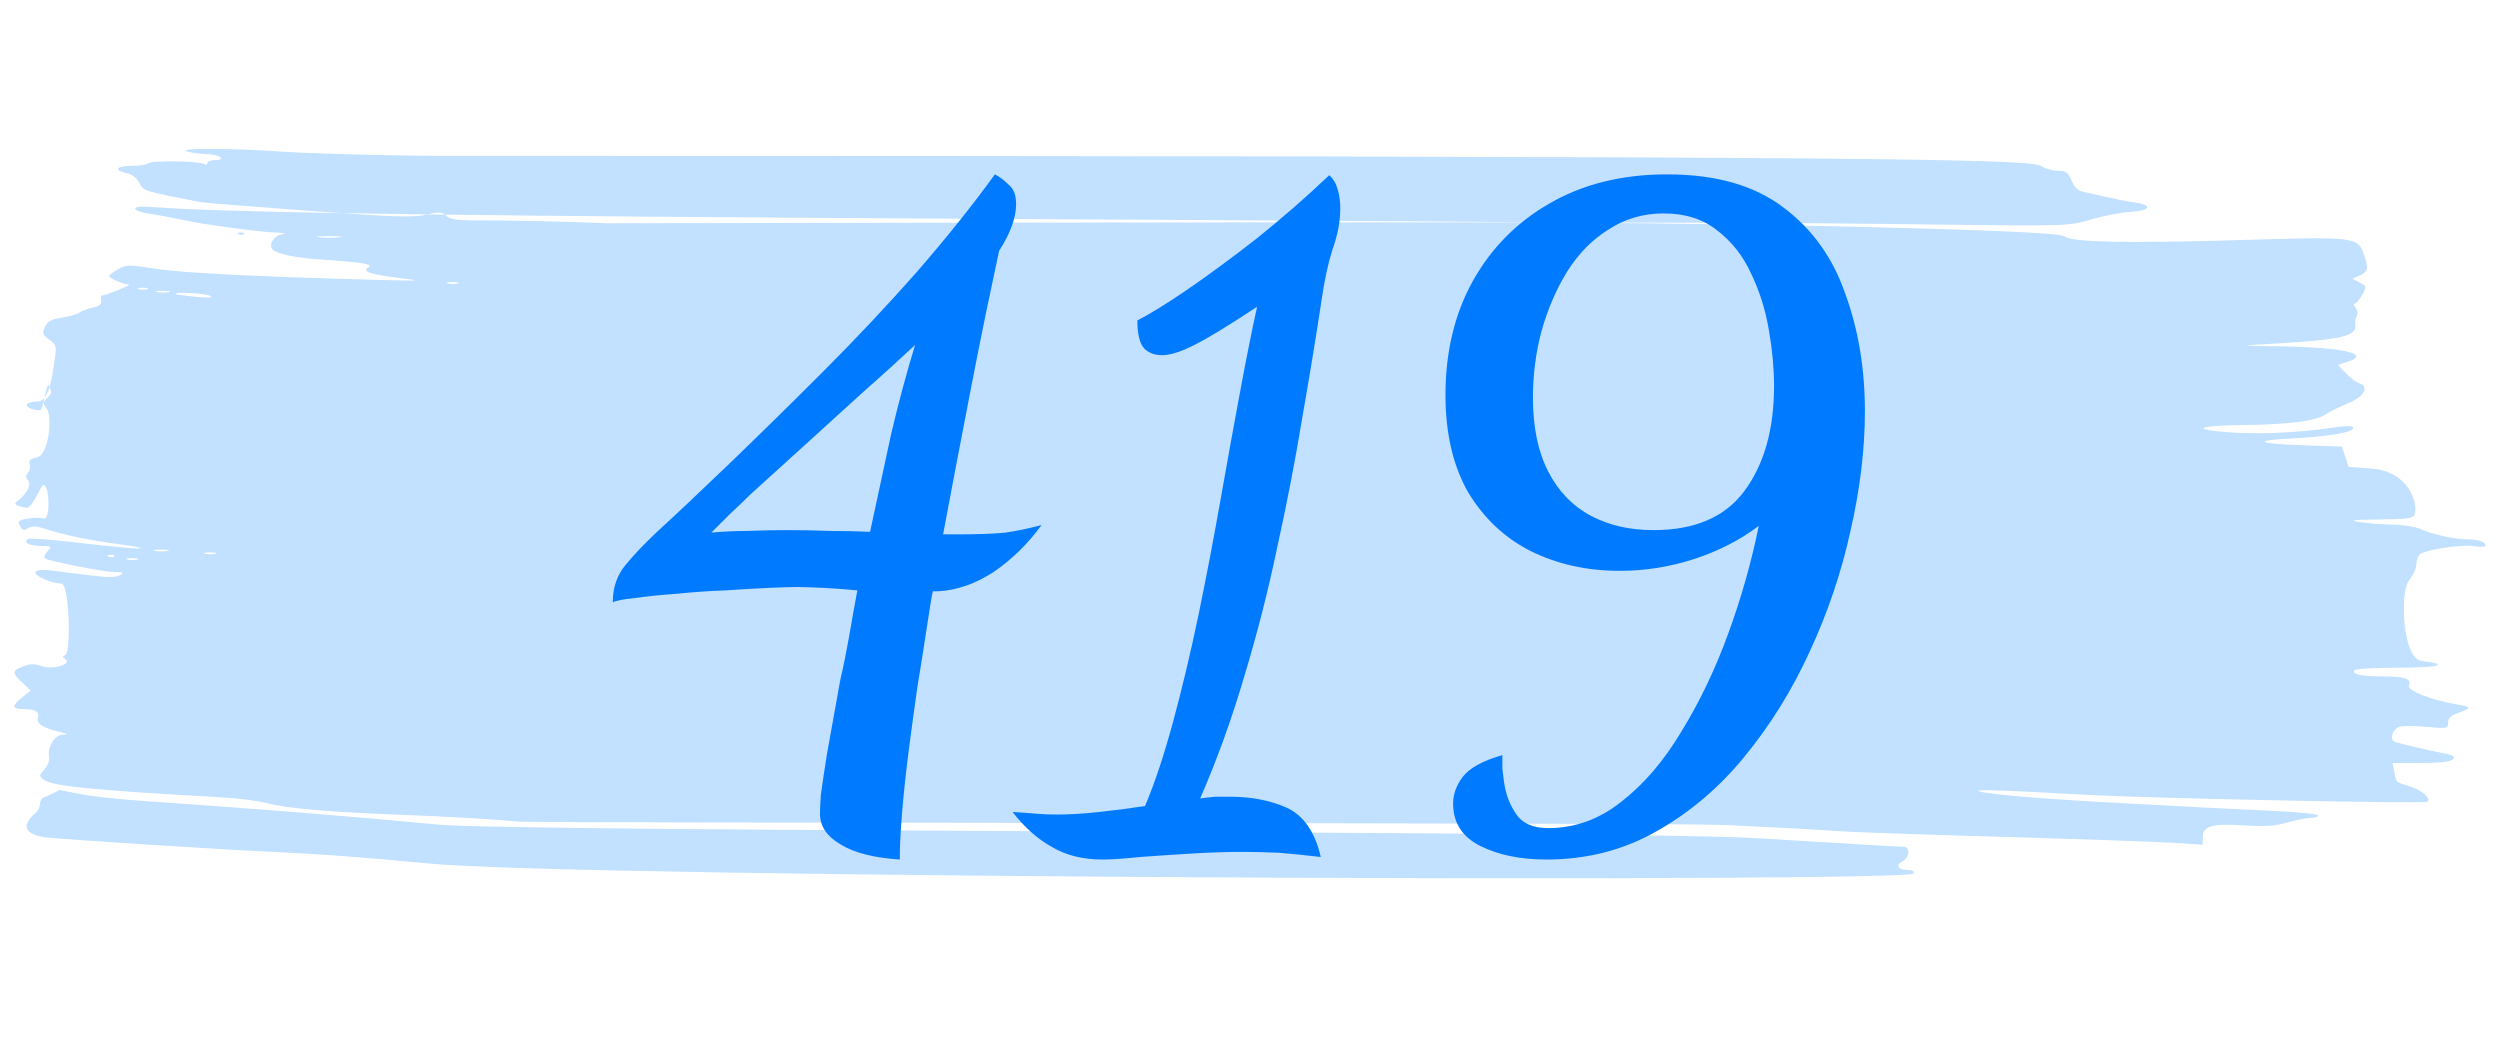 <svg width="106" height="44" viewBox="0 0 106 44" fill="none" xmlns="http://www.w3.org/2000/svg">
<path fill-rule="evenodd" clip-rule="evenodd" d="M7.935 6.421C8.104 6.475 8.472 6.524 8.754 6.531C9.303 6.544 9.636 6.788 9.105 6.788C8.933 6.788 8.792 6.846 8.792 6.918C8.792 6.989 8.725 7.006 8.643 6.955C8.431 6.824 6.352 6.799 6.273 6.927C6.237 6.985 5.936 7.033 5.603 7.033C4.933 7.033 4.794 7.214 5.368 7.34C5.597 7.39 5.803 7.548 5.911 7.757C6.091 8.105 6.034 8.087 8.493 8.569C8.632 8.596 10.697 8.761 13.082 8.937C16.742 9.205 17.518 9.232 18.06 9.104C18.622 8.972 18.73 8.979 18.925 9.156C19.112 9.325 19.431 9.357 20.853 9.349C21.791 9.344 23.989 9.397 25.739 9.466C73.552 9.377 77.846 9.469 81.346 9.512C87.701 9.59 87.71 9.589 88.626 9.314C89.131 9.163 89.891 9.015 90.315 8.986C91.216 8.926 91.293 8.692 90.452 8.573C90.154 8.531 89.636 8.431 89.299 8.351C88.963 8.271 88.534 8.175 88.347 8.137C88.106 8.09 87.955 7.948 87.833 7.655C87.685 7.303 87.6 7.241 87.253 7.241C87.028 7.241 86.726 7.158 86.58 7.055C86.13 6.74 81.301 6.608 18.336 6.608C15.947 6.586 13.111 6.507 12.034 6.433C9.769 6.278 7.468 6.271 7.935 6.421ZM5.733 8.848C5.733 8.919 5.995 9.014 6.314 9.058C6.634 9.103 7.253 9.218 7.691 9.314C8.608 9.516 10.922 9.831 11.729 9.864C12.089 9.878 12.165 9.904 11.948 9.937C11.611 9.988 11.366 10.4 11.563 10.582C11.779 10.78 12.562 10.937 13.686 11.01C15.302 11.113 15.836 11.2 15.633 11.326C15.337 11.509 15.644 11.623 16.847 11.774C17.986 11.917 17.943 11.92 15.705 11.859C10.615 11.719 7.696 11.569 6.562 11.391C5.457 11.217 5.347 11.219 5.003 11.415C4.8 11.53 4.633 11.658 4.632 11.697C4.631 11.798 5.21 12.052 5.463 12.062C5.617 12.069 4.512 12.519 4.29 12.54C4.27 12.542 4.27 12.637 4.29 12.75C4.315 12.897 4.21 12.982 3.929 13.041C3.711 13.087 3.463 13.182 3.378 13.251C3.294 13.321 2.959 13.418 2.634 13.466C2.169 13.535 2.013 13.619 1.904 13.858C1.782 14.127 1.804 14.19 2.089 14.398C2.369 14.602 2.403 14.695 2.341 15.089C2.257 15.621 2.14 17.021 1.611 17.024C1.396 17.024 1.19 17.075 1.152 17.135C1.075 17.26 1.358 17.393 1.701 17.393C1.827 17.393 1.988 16.202 2.058 16.332C2.222 16.638 2.22 16.655 1.993 16.881C1.822 17.053 1.821 17.1 1.987 17.337C2.234 17.69 2.062 19.297 1.564 19.397C1.273 19.455 1.198 19.523 1.256 19.673C1.298 19.783 1.268 19.951 1.188 20.046C1.083 20.174 1.081 20.256 1.181 20.356C1.344 20.519 1.176 20.891 0.801 21.195C0.562 21.389 0.57 21.399 1.094 21.531C1.391 21.606 1.744 20.458 1.879 20.566C2.12 20.759 2.12 22.058 1.853 21.985C1.705 21.944 1.39 21.947 1.153 21.992C0.777 22.062 0.737 22.102 0.845 22.303C0.945 22.489 1.01 22.507 1.189 22.396C1.357 22.291 1.552 22.303 2.011 22.449C2.842 22.714 3.755 22.9 5.121 23.083C5.76 23.169 6.109 23.246 5.896 23.255C5.684 23.264 4.566 23.159 3.412 23.023C2.258 22.887 1.262 22.808 1.197 22.848C0.962 22.993 1.232 23.148 1.721 23.148C2.206 23.148 2.215 23.156 2.012 23.381C1.896 23.509 1.846 23.641 1.901 23.675C2.105 23.799 4.399 24.251 4.844 24.254C5.237 24.257 5.271 24.278 5.074 24.392C4.907 24.489 4.538 24.487 3.728 24.385C3.115 24.308 2.384 24.216 2.104 24.181C1.805 24.143 1.561 24.17 1.514 24.247C1.417 24.404 2.165 24.74 2.609 24.74C2.932 24.74 3.03 27.669 2.765 27.776C2.645 27.825 2.647 27.862 2.773 27.951C3.076 28.164 2.229 28.412 1.768 28.245C1.47 28.137 1.285 28.139 0.986 28.252C0.503 28.434 0.498 28.526 0.948 28.947L1.302 29.279L0.948 29.561C0.498 29.919 0.499 30.061 0.95 30.061C1.48 30.061 1.675 30.169 1.608 30.426C1.541 30.685 1.807 30.862 2.513 31.029C2.888 31.117 2.916 31.141 2.658 31.151C2.306 31.164 2.008 31.666 2.082 32.117C2.105 32.252 2.013 32.483 1.88 32.63C1.652 32.883 1.65 32.909 1.847 33.053C2.233 33.336 3.837 33.497 9.342 33.803C10.082 33.844 10.983 33.959 11.345 34.059C12.076 34.26 13.835 34.42 16.5 34.526C19.322 34.639 20.631 34.713 22.006 34.837C22.713 34.901 71.089 34.878 73.209 34.98C75.328 35.083 77.393 35.196 77.797 35.232C78.201 35.269 81.312 35.379 84.71 35.477C88.109 35.575 91.454 35.691 92.144 35.734L93.398 35.813V35.487C93.398 35.02 93.804 34.907 95.16 34.998C96.023 35.056 96.456 35.027 96.975 34.876C97.35 34.767 97.8 34.678 97.974 34.678C98.149 34.678 98.292 34.631 98.292 34.574C98.292 34.516 97.452 34.431 96.426 34.384C95.4 34.338 94.12 34.275 93.581 34.246C93.043 34.217 91.501 34.135 90.155 34.064C86.835 33.889 84.484 33.701 83.972 33.569C83.536 33.456 84.633 33.489 88.564 33.705C91.131 33.846 102.84 34.086 102.927 33.999C103.078 33.847 102.708 33.518 102.199 33.352C101.538 33.136 101.613 33.204 101.521 32.74L101.443 32.351H102.549C103.654 32.351 104.043 32.288 104.043 32.106C104.043 32.054 103.864 31.98 103.645 31.943C103.138 31.857 101.752 31.533 101.535 31.45C101.299 31.359 101.449 30.906 101.746 30.811C101.882 30.768 102.399 30.771 102.895 30.818C103.759 30.899 103.798 30.891 103.798 30.644C103.798 30.474 103.913 30.344 104.135 30.263C104.829 30.009 104.831 29.981 104.165 29.867C103.057 29.677 102.062 29.283 102.145 29.067C102.255 28.778 101.976 28.681 101.025 28.679C100.089 28.677 99.72 28.597 99.829 28.42C99.867 28.359 100.696 28.31 101.671 28.31C103.424 28.31 103.915 28.171 102.679 28.024C101.848 27.926 101.758 25.066 102.14 24.612C102.312 24.407 102.453 24.103 102.453 23.936C102.453 23.768 102.523 23.574 102.608 23.503C102.85 23.302 104.375 23.075 104.909 23.16C105.173 23.203 105.389 23.187 105.389 23.127C105.389 22.969 105.071 22.867 104.577 22.867C104.063 22.867 103.144 22.66 102.618 22.426C102.406 22.332 101.883 22.25 101.455 22.244C101.028 22.238 100.403 22.19 100.067 22.138C99.567 22.06 99.717 22.04 100.88 22.026C102.059 22.013 102.317 21.976 102.379 21.815C102.534 21.412 102.19 19.991 100.556 19.868L99.577 19.794L99.439 19.365L99.301 18.936L97.543 18.875C95.635 18.809 95.496 18.671 97.252 18.586C98.432 18.529 99.582 18.36 99.718 18.224C99.898 18.044 99.644 18.025 98.772 18.151C97.338 18.358 95.703 18.422 94.408 18.323C92.849 18.203 93.23 18.04 95.111 18.021C97.018 18.002 98.178 17.854 98.6 17.575C98.791 17.448 99.227 17.231 99.569 17.093C100.24 16.82 100.477 16.392 100.034 16.251C99.908 16.211 99.652 16.019 99.466 15.825L99.128 15.472L99.578 15.324C100.557 15 99.269 14.718 96.678 14.688C95.581 14.676 95.013 14.648 95.417 14.627C99.302 14.423 99.95 14.294 99.86 13.74C99.842 13.634 99.873 13.477 99.927 13.39C99.984 13.3 99.963 13.154 99.879 13.053C99.797 12.955 99.779 12.874 99.838 12.874C99.896 12.873 100.038 12.708 100.152 12.507C100.357 12.147 100.355 12.139 100.053 11.98L99.745 11.819L100.059 11.676C100.407 11.517 100.436 11.378 100.237 10.807C99.969 10.038 99.91 10.031 94.77 10.184C90.203 10.321 87.853 10.27 87.555 10.029C87.36 9.871 83.984 9.729 76.757 9.574C60.968 9.237 13.444 9.338 6.498 8.78C6.004 8.741 5.733 8.765 5.733 8.848ZM10.115 9.933C10.203 9.969 10.309 9.964 10.349 9.924C10.39 9.883 10.318 9.854 10.189 9.859C10.046 9.865 10.017 9.894 10.115 9.933ZM14.387 10.061C14.133 10.088 13.748 10.088 13.531 10.06C13.313 10.033 13.521 10.012 13.992 10.012C14.463 10.013 14.641 10.035 14.387 10.061ZM19.407 12.016C19.289 12.047 19.096 12.047 18.978 12.016C18.86 11.985 18.957 11.96 19.192 11.96C19.428 11.96 19.524 11.985 19.407 12.016ZM6.255 12.257C6.172 12.29 6.007 12.292 5.888 12.261C5.769 12.23 5.837 12.203 6.039 12.2C6.241 12.198 6.338 12.223 6.255 12.257ZM7.172 12.383C7.055 12.414 6.835 12.415 6.683 12.385C6.53 12.356 6.626 12.331 6.895 12.33C7.165 12.328 7.289 12.352 7.172 12.383ZM8.914 12.544C9.038 12.625 8.838 12.639 8.302 12.587C7.865 12.544 7.484 12.49 7.456 12.465C7.334 12.36 8.749 12.437 8.914 12.544ZM7.109 23.357C6.958 23.387 6.71 23.387 6.559 23.357C6.407 23.328 6.531 23.304 6.834 23.304C7.137 23.304 7.261 23.328 7.109 23.357ZM9.128 23.478C9.011 23.509 8.818 23.509 8.7 23.478C8.582 23.447 8.679 23.422 8.914 23.422C9.15 23.422 9.246 23.447 9.128 23.478ZM4.843 23.59C4.803 23.63 4.697 23.635 4.609 23.599C4.511 23.56 4.54 23.531 4.683 23.525C4.812 23.52 4.884 23.549 4.843 23.59ZM5.825 23.723C5.707 23.753 5.514 23.753 5.396 23.723C5.279 23.692 5.375 23.667 5.611 23.667C5.846 23.667 5.942 23.692 5.825 23.723ZM2.306 33.611C2.205 33.669 2.027 33.747 1.909 33.783C1.791 33.82 1.695 33.955 1.695 34.083C1.695 34.212 1.609 34.388 1.504 34.475C0.885 34.989 1.046 35.391 1.915 35.5C2.642 35.59 9.414 36.024 11.606 36.121C13.44 36.201 15.394 36.347 18.152 36.61C24.684 37.233 80.997 37.428 81.13 37.035C81.163 36.94 81.067 36.882 80.873 36.882C80.467 36.882 80.357 36.684 80.669 36.517C80.977 36.352 81.002 35.903 80.703 35.902C80.503 35.902 79.721 35.856 74.432 35.536C69.195 35.219 21.946 35.289 18.519 34.958C15.048 34.623 10.755 34.279 6.222 33.972C5.111 33.897 3.828 33.758 3.369 33.663C2.91 33.568 2.525 33.493 2.513 33.497C2.5 33.501 2.407 33.552 2.306 33.611Z" fill="#C2E0FF"/>
<path d="M38.151 36.444C37.047 36.373 36.207 36.157 35.631 35.797C35.055 35.461 34.767 35.029 34.767 34.501C34.767 34.356 34.779 34.093 34.803 33.709C34.851 33.349 34.935 32.785 35.055 32.017C35.199 31.224 35.391 30.157 35.631 28.812C35.751 28.308 35.871 27.721 35.991 27.049C36.111 26.352 36.231 25.68 36.351 25.032C35.871 24.985 35.379 24.948 34.875 24.924C34.371 24.901 34.023 24.889 33.831 24.889C33.591 24.889 33.195 24.901 32.643 24.924C32.091 24.948 31.467 24.985 30.771 25.032C30.075 25.056 29.379 25.105 28.683 25.177C28.011 25.224 27.423 25.285 26.919 25.357C26.439 25.404 26.127 25.465 25.983 25.537C25.983 24.913 26.163 24.384 26.523 23.953C26.883 23.52 27.303 23.076 27.783 22.62C28.647 21.828 29.691 20.845 30.915 19.669C32.163 18.468 33.483 17.172 34.875 15.78C36.267 14.389 37.599 12.973 38.871 11.533C40.143 10.069 41.247 8.688 42.183 7.393C42.375 7.489 42.567 7.633 42.759 7.824C42.975 7.992 43.083 8.268 43.083 8.652C43.083 9.229 42.843 9.889 42.363 10.633C42.243 11.184 42.063 12.037 41.823 13.188C41.583 14.341 41.307 15.732 40.995 17.364C40.683 18.973 40.347 20.736 39.987 22.657C40.083 22.657 40.179 22.657 40.275 22.657C40.371 22.657 40.455 22.657 40.527 22.657C41.439 22.657 42.135 22.633 42.615 22.584C43.119 22.512 43.635 22.404 44.163 22.261C43.587 23.052 42.915 23.712 42.147 24.241C41.379 24.744 40.599 25.02 39.807 25.069C39.783 25.069 39.747 25.069 39.699 25.069C39.651 25.069 39.603 25.069 39.555 25.069C39.531 25.14 39.495 25.332 39.447 25.645C39.399 25.933 39.339 26.317 39.267 26.797C39.171 27.445 39.051 28.201 38.907 29.064C38.787 29.904 38.667 30.78 38.547 31.692C38.427 32.605 38.331 33.48 38.259 34.321C38.187 35.16 38.151 35.868 38.151 36.444ZM30.159 22.584C30.639 22.537 31.143 22.512 31.671 22.512C32.199 22.488 32.775 22.477 33.399 22.477C34.023 22.477 34.623 22.488 35.199 22.512C35.799 22.512 36.363 22.524 36.891 22.549C37.203 21.084 37.503 19.692 37.791 18.372C38.103 17.052 38.439 15.805 38.799 14.629C38.079 15.3 37.311 15.996 36.495 16.716C35.703 17.436 34.911 18.157 34.119 18.877C33.327 19.596 32.559 20.293 31.815 20.965C31.527 21.253 31.239 21.529 30.951 21.793C30.687 22.056 30.423 22.32 30.159 22.584ZM46.748 36.444C45.908 36.444 45.188 36.264 44.588 35.904C43.988 35.569 43.436 35.077 42.932 34.428C43.34 34.453 43.676 34.477 43.94 34.501C44.18 34.525 44.468 34.536 44.804 34.536C45.332 34.536 45.932 34.501 46.604 34.428C47.276 34.356 47.924 34.273 48.548 34.176C48.956 33.217 49.352 32.029 49.736 30.613C50.12 29.197 50.48 27.684 50.816 26.076C51.152 24.445 51.464 22.812 51.752 21.18C52.04 19.549 52.316 18.024 52.58 16.608C52.844 15.193 53.084 13.992 53.3 13.008C52.028 13.848 51.116 14.4 50.564 14.665C50.036 14.928 49.604 15.06 49.268 15.06C48.956 15.06 48.704 14.964 48.512 14.773C48.32 14.556 48.224 14.161 48.224 13.585C48.704 13.345 49.388 12.925 50.276 12.325C51.188 11.7 52.184 10.969 53.264 10.129C54.344 9.264 55.376 8.364 56.36 7.428C56.528 7.572 56.648 7.777 56.72 8.04C56.792 8.28 56.828 8.544 56.828 8.832C56.828 9.384 56.72 9.96 56.504 10.56C56.312 11.161 56.156 11.88 56.036 12.72C55.796 14.305 55.52 15.985 55.208 17.761C54.92 19.512 54.572 21.312 54.164 23.16C53.78 25.009 53.312 26.845 52.76 28.669C52.232 30.468 51.608 32.197 50.888 33.852C51.104 33.828 51.308 33.804 51.5 33.781C51.692 33.781 51.908 33.781 52.148 33.781C53.06 33.781 53.864 33.937 54.56 34.248C55.28 34.584 55.76 35.281 56 36.337C55.4 36.264 54.812 36.205 54.236 36.157C53.684 36.133 53.168 36.12 52.688 36.12C51.992 36.12 51.26 36.145 50.492 36.193C49.724 36.24 49.004 36.288 48.332 36.337C47.66 36.408 47.132 36.444 46.748 36.444ZM65.572 36.444C64.468 36.444 63.532 36.252 62.764 35.868C61.996 35.484 61.612 34.885 61.612 34.069C61.612 33.684 61.744 33.312 62.008 32.953C62.296 32.569 62.86 32.257 63.7 32.017C63.7 32.184 63.7 32.377 63.7 32.593C63.724 32.785 63.748 32.977 63.772 33.169C63.844 33.672 64.012 34.117 64.276 34.501C64.54 34.908 64.996 35.112 65.644 35.112C66.772 35.112 67.804 34.74 68.74 33.996C69.7 33.252 70.552 32.257 71.296 31.009C72.064 29.761 72.724 28.381 73.276 26.869C73.828 25.357 74.26 23.832 74.572 22.297C73.78 22.896 72.868 23.364 71.836 23.701C70.804 24.037 69.748 24.204 68.668 24.204C67.3 24.204 66.052 23.928 64.924 23.377C63.82 22.825 62.932 21.997 62.26 20.892C61.612 19.765 61.288 18.384 61.288 16.753C61.288 14.928 61.672 13.32 62.44 11.928C63.232 10.512 64.324 9.409 65.716 8.617C67.132 7.801 68.788 7.393 70.684 7.393C72.748 7.393 74.392 7.861 75.616 8.796C76.84 9.709 77.716 10.932 78.244 12.469C78.796 13.98 79.072 15.636 79.072 17.436C79.072 19.044 78.868 20.736 78.46 22.512C78.076 24.265 77.5 25.968 76.732 27.625C75.988 29.256 75.064 30.744 73.96 32.089C72.88 33.408 71.632 34.465 70.216 35.257C68.824 36.048 67.276 36.444 65.572 36.444ZM70.108 22.477C71.86 22.477 73.144 21.924 73.96 20.82C74.8 19.692 75.22 18.204 75.22 16.357C75.22 15.636 75.148 14.857 75.004 14.017C74.86 13.152 74.608 12.348 74.248 11.604C73.912 10.861 73.432 10.248 72.808 9.768C72.208 9.289 71.452 9.049 70.54 9.049C69.676 9.049 68.896 9.277 68.2 9.732C67.504 10.165 66.916 10.764 66.436 11.533C65.98 12.277 65.62 13.117 65.356 14.053C65.116 14.964 64.996 15.9 64.996 16.86C64.996 18.108 65.212 19.152 65.644 19.992C66.076 20.832 66.676 21.456 67.444 21.864C68.212 22.273 69.1 22.477 70.108 22.477Z" fill="#007BFF"/>
</svg>
